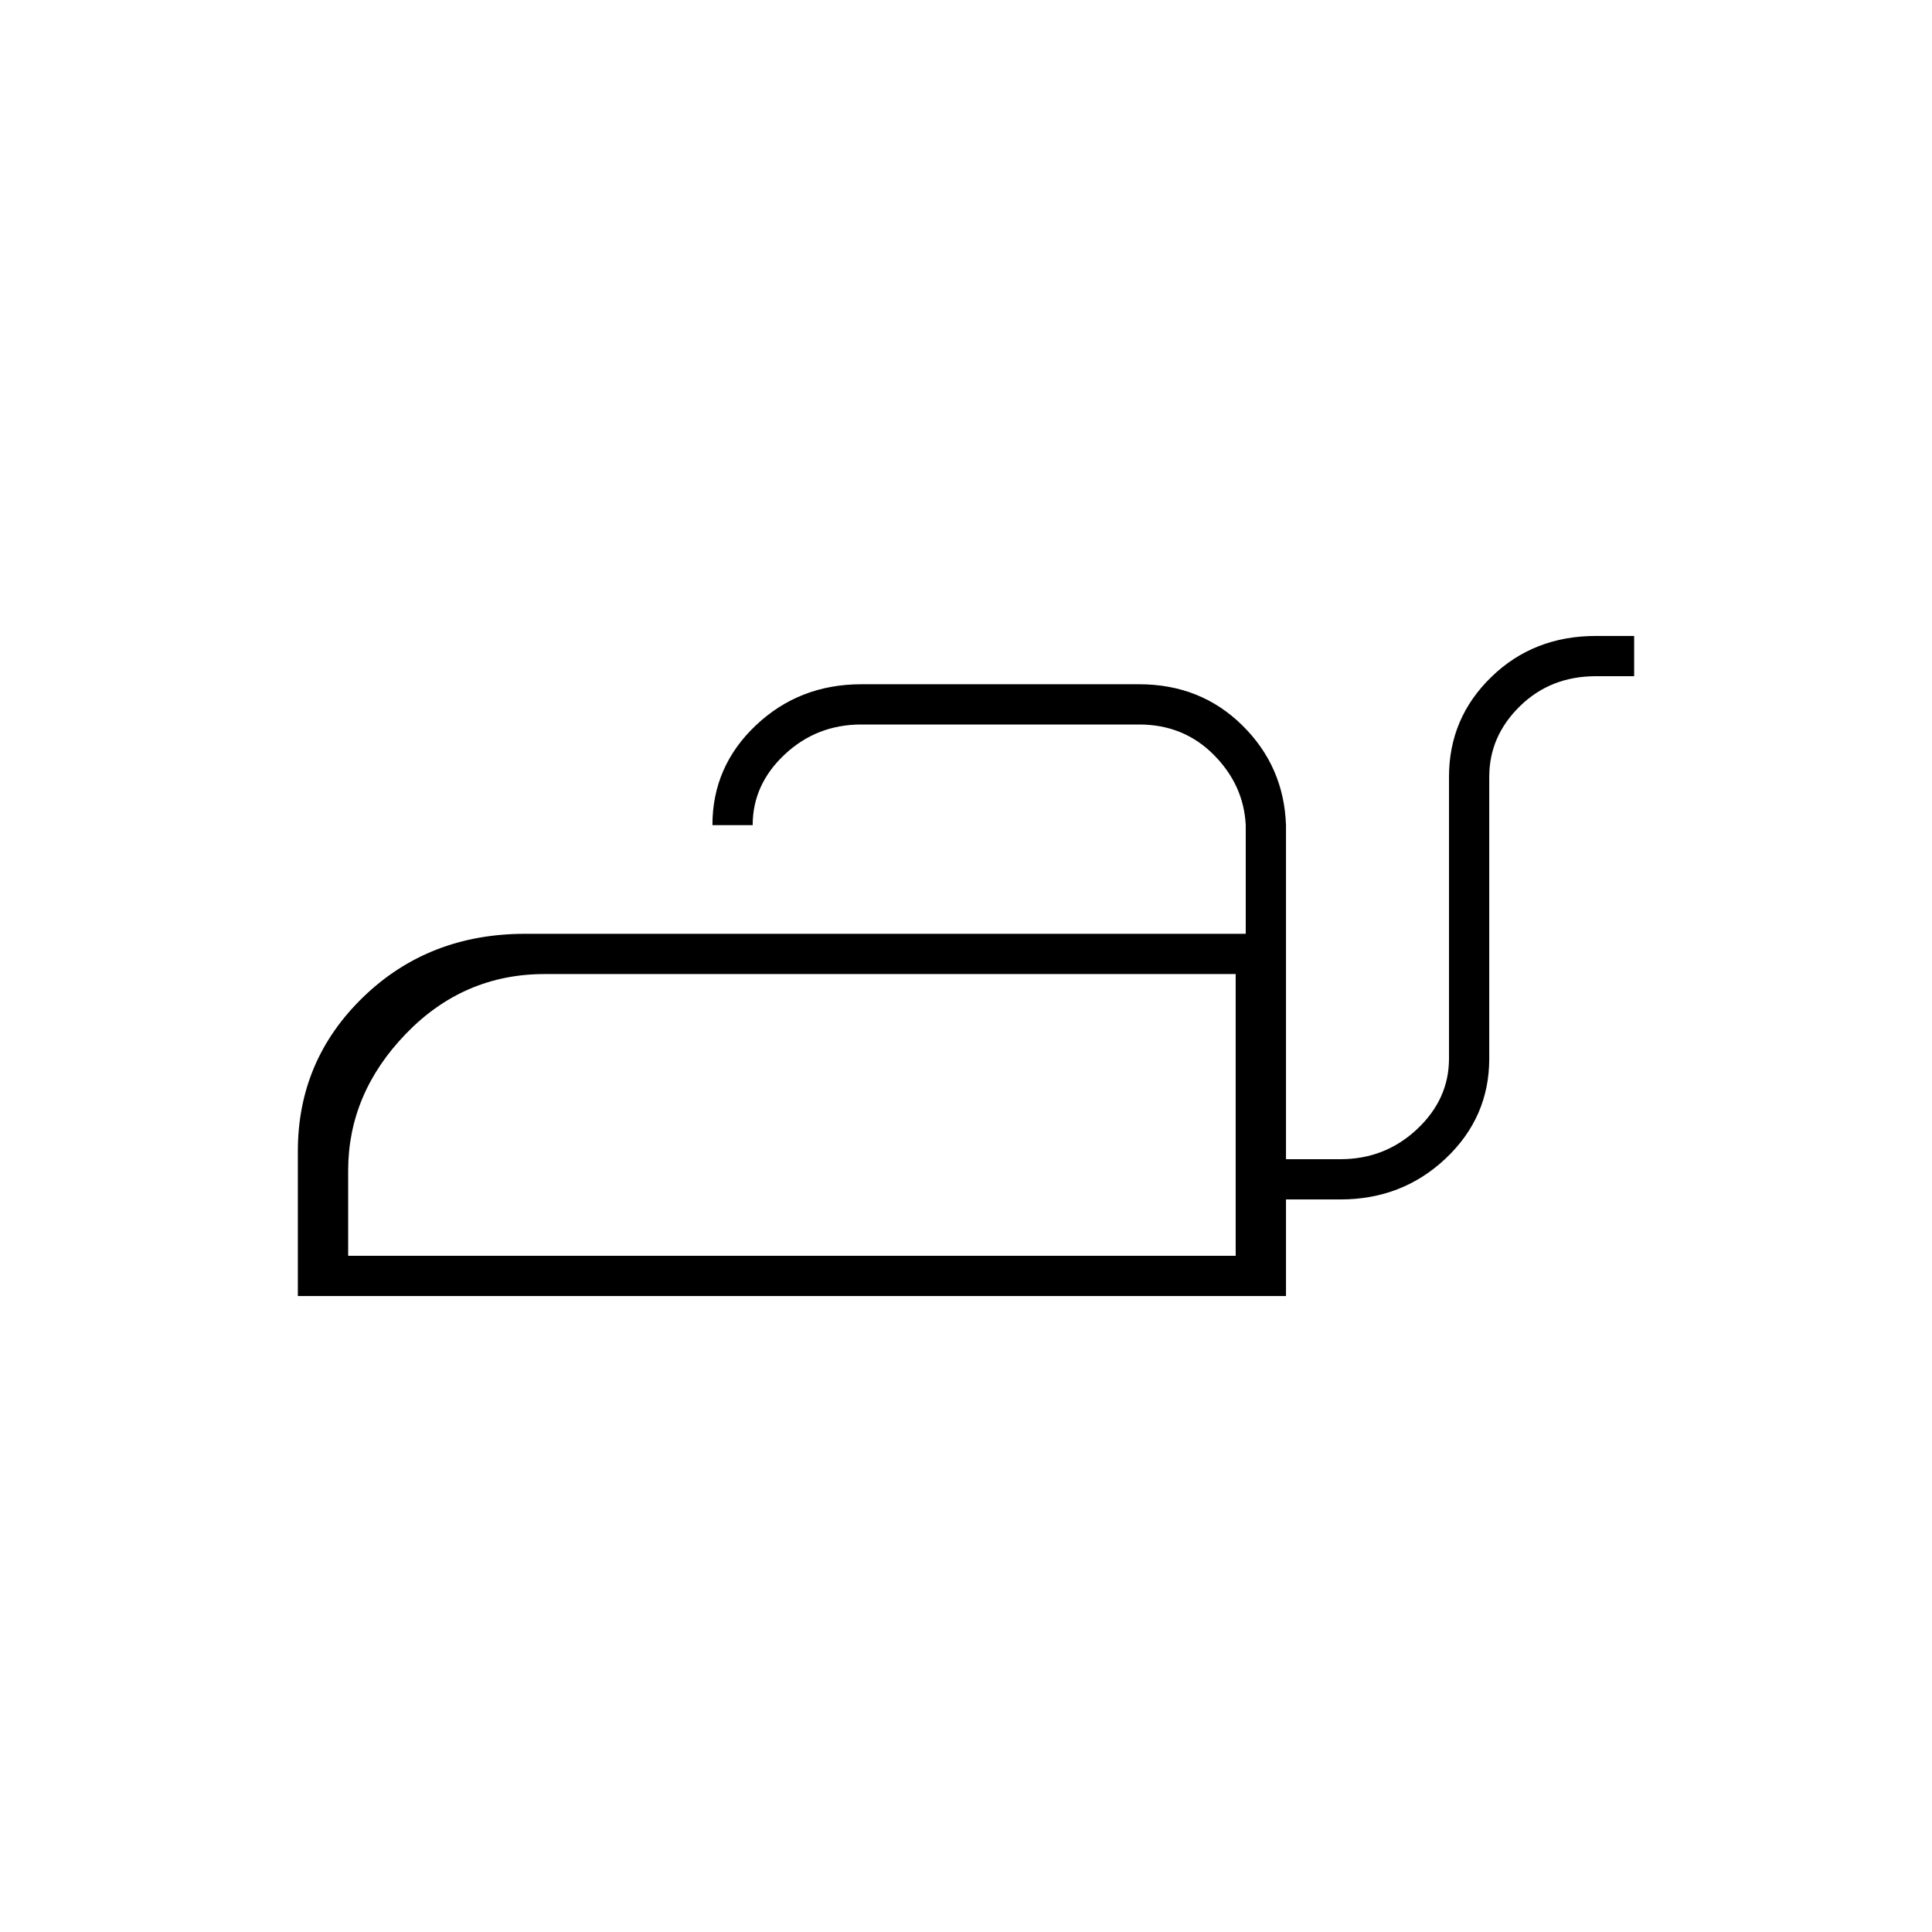<svg xmlns="http://www.w3.org/2000/svg" height="20" viewBox="0 -960 960 960" width="20"><path d="M148-316v-72q0-45.15 32.5-76.58Q213-496 261-496h358v-54q-1-20-15.95-35T566-600H428q-22.2 0-38.1 14.9Q374-570.2 374-550h-20q0-29.17 21.58-49.58Q397.17-620 428-620h138q30.58 0 51.29 20.42Q638-579.17 639-550v166h27q22.2 0 38.1-14.9Q720-413.8 720-434v-140q0-29.17 21-49.58Q762-644 793-644h19v20h-19q-22.53 0-37.76 14.9Q740-594.2 740-574v140q0 29.17-21.58 49.58Q696.83-364 666-364h-27v48H148Zm25-20h441v-140H270.66q-40.32 0-68.99 29.7Q173-416.6 173-378.36V-336Zm441 0v-140 140Z"/></svg>